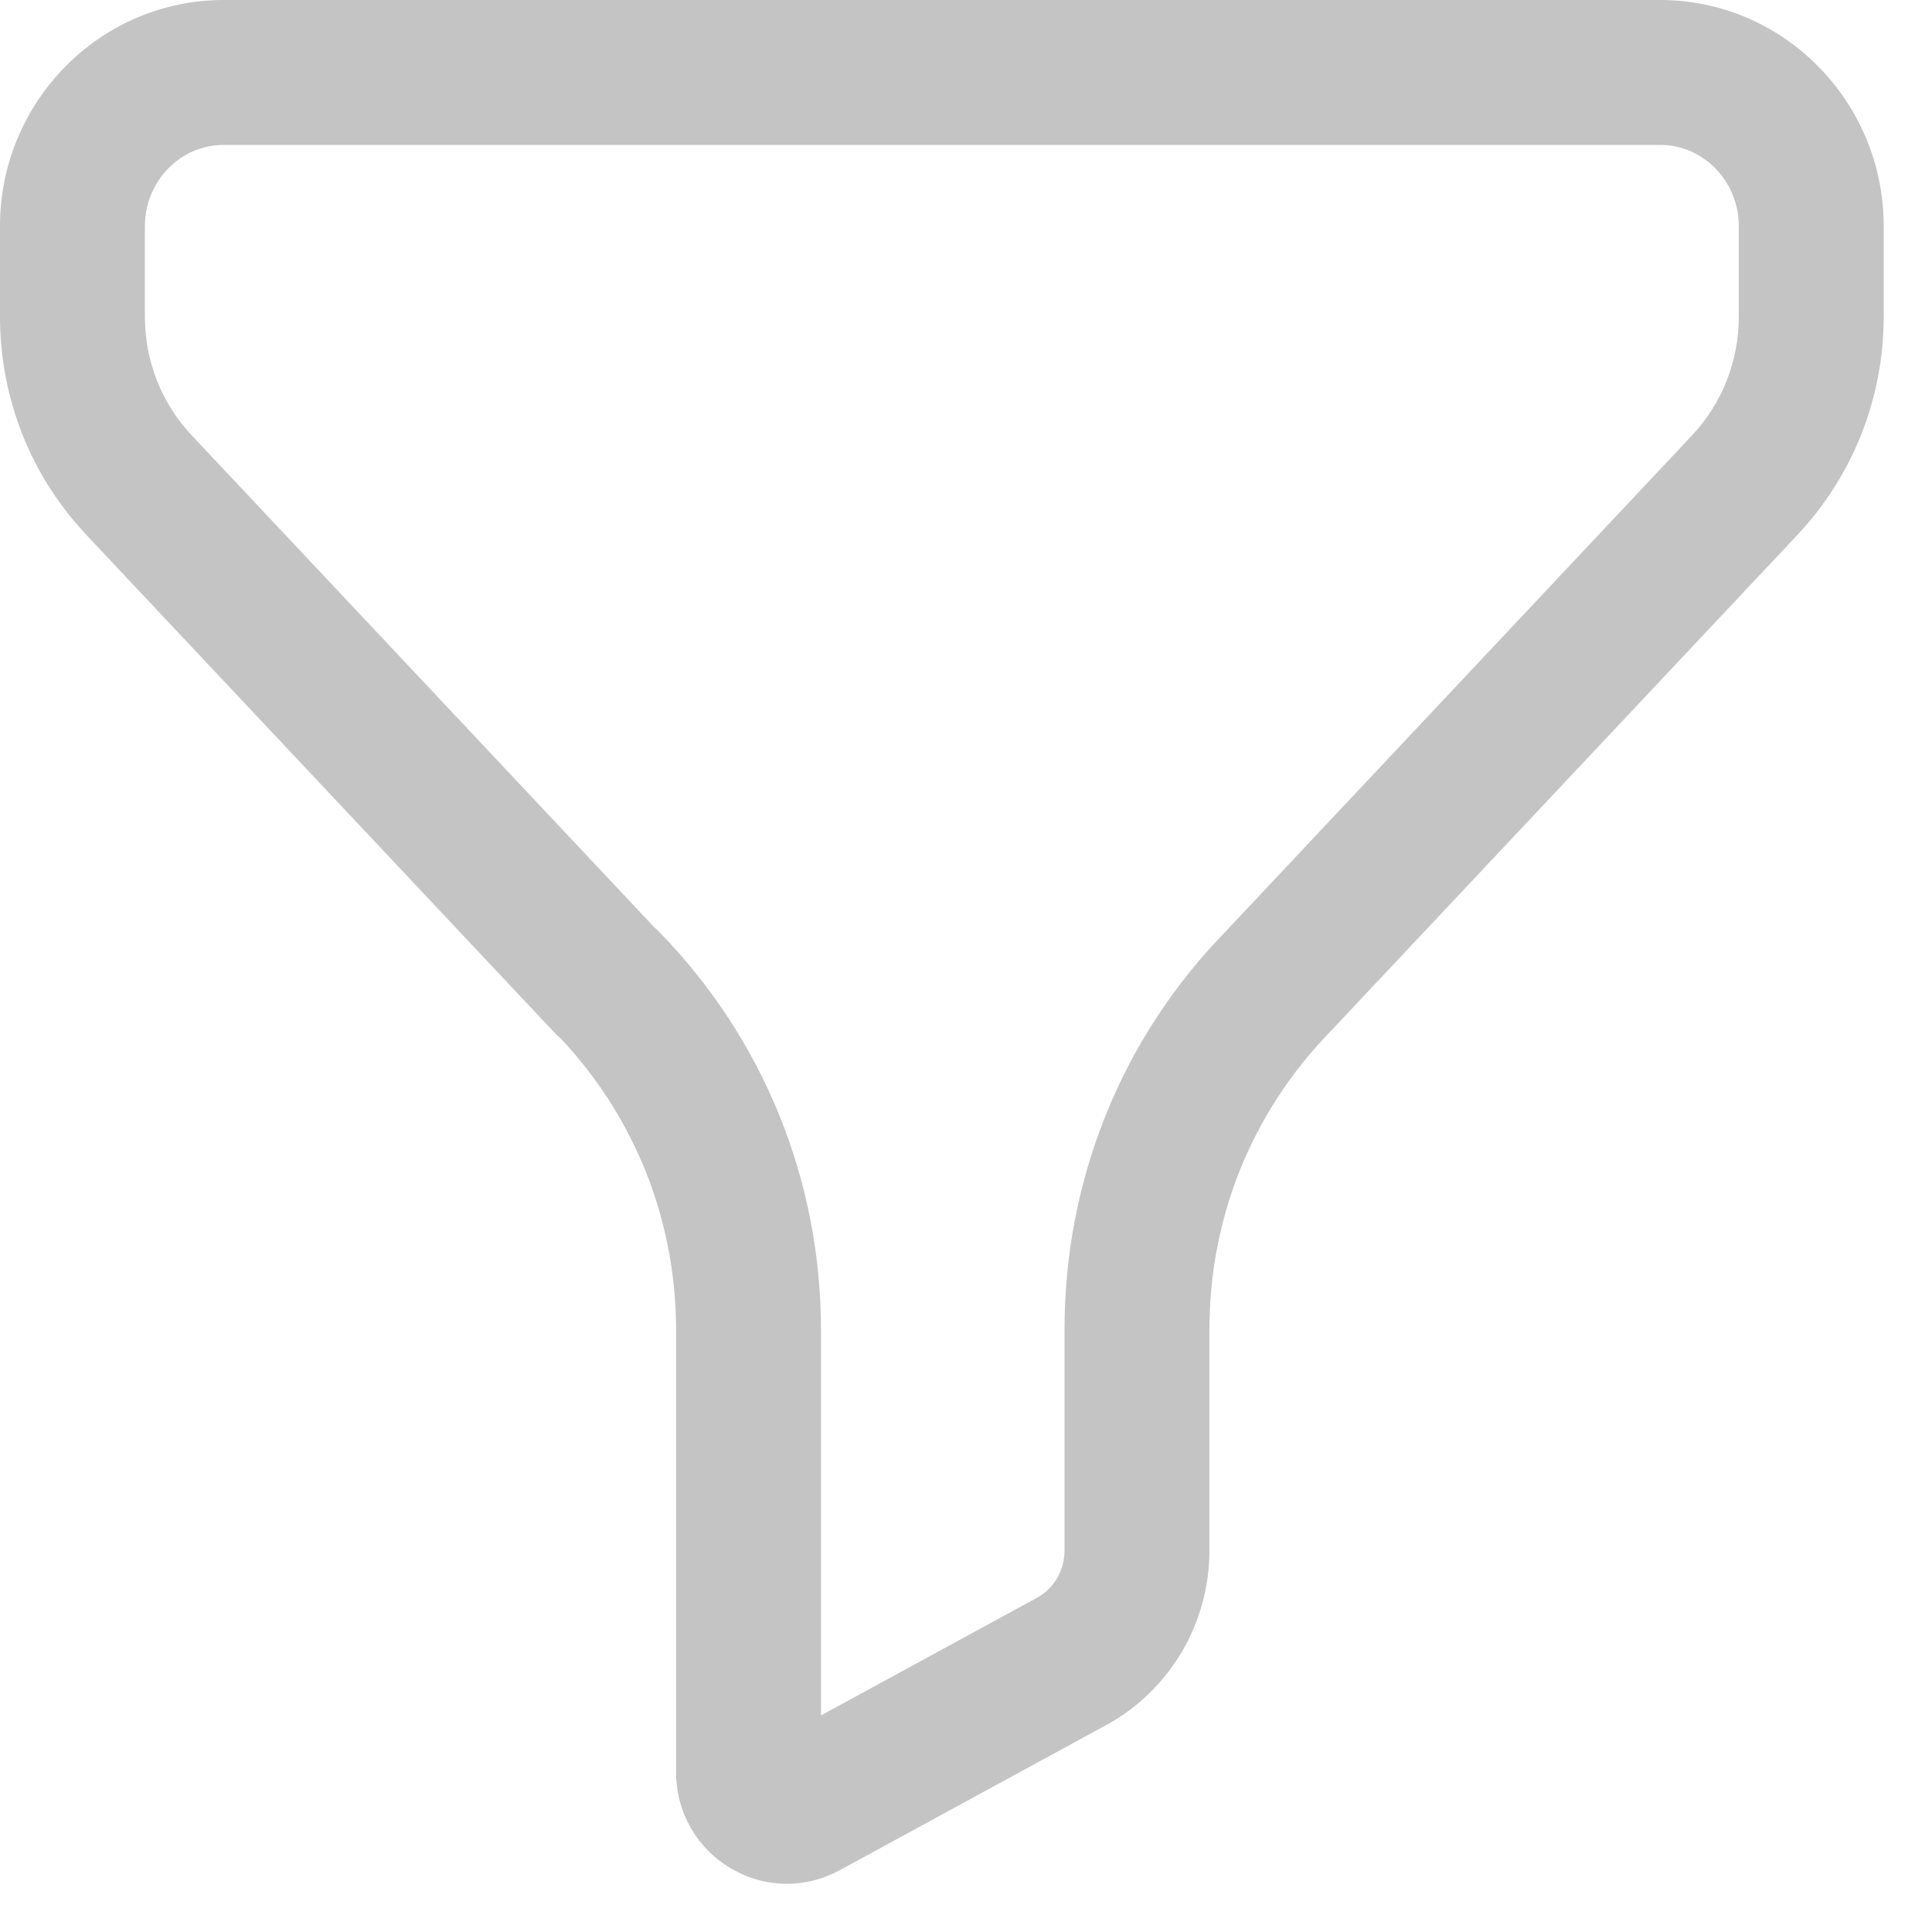 <svg width="20" height="20" viewBox="0 0 20 20" fill="none" xmlns="http://www.w3.org/2000/svg">
<path fillRule="evenodd" clipRule="evenodd" d="M6.773 9.599C6.791 9.615 6.808 9.63 6.825 9.648C7.904 10.754 8.499 12.219 8.499 13.774V17.758L10.735 16.54C10.911 16.444 11.02 16.256 11.02 16.049V13.762C11.02 12.213 11.609 10.753 12.678 9.653L17.515 4.508C17.828 4.175 18 3.738 18 3.277V2.341C18 1.877 17.634 1.5 17.186 1.5H2.315C1.866 1.5 1.5 1.877 1.5 2.341V3.277C1.5 3.738 1.672 4.175 1.985 4.507L6.773 9.599ZM8.146 19.501C7.944 19.501 7.744 19.447 7.562 19.339C7.21 19.129 6.999 18.758 6.999 18.346V13.774C6.999 12.639 6.576 11.57 5.805 10.751C5.782 10.732 5.759 10.711 5.739 10.689L0.893 5.536C0.317 4.924 0 4.121 0 3.277V2.341C0 1.05 1.039 0 2.315 0H17.186C18.461 0 19.5 1.05 19.5 2.341V3.277C19.5 4.12 19.183 4.922 18.609 5.535L13.762 10.689C12.959 11.517 12.52 12.606 12.52 13.762V16.049C12.52 16.805 12.111 17.497 11.453 17.857L8.692 19.361C8.52 19.454 8.333 19.501 8.146 19.501Z" fill="#C4C4C4"/>
</svg>
